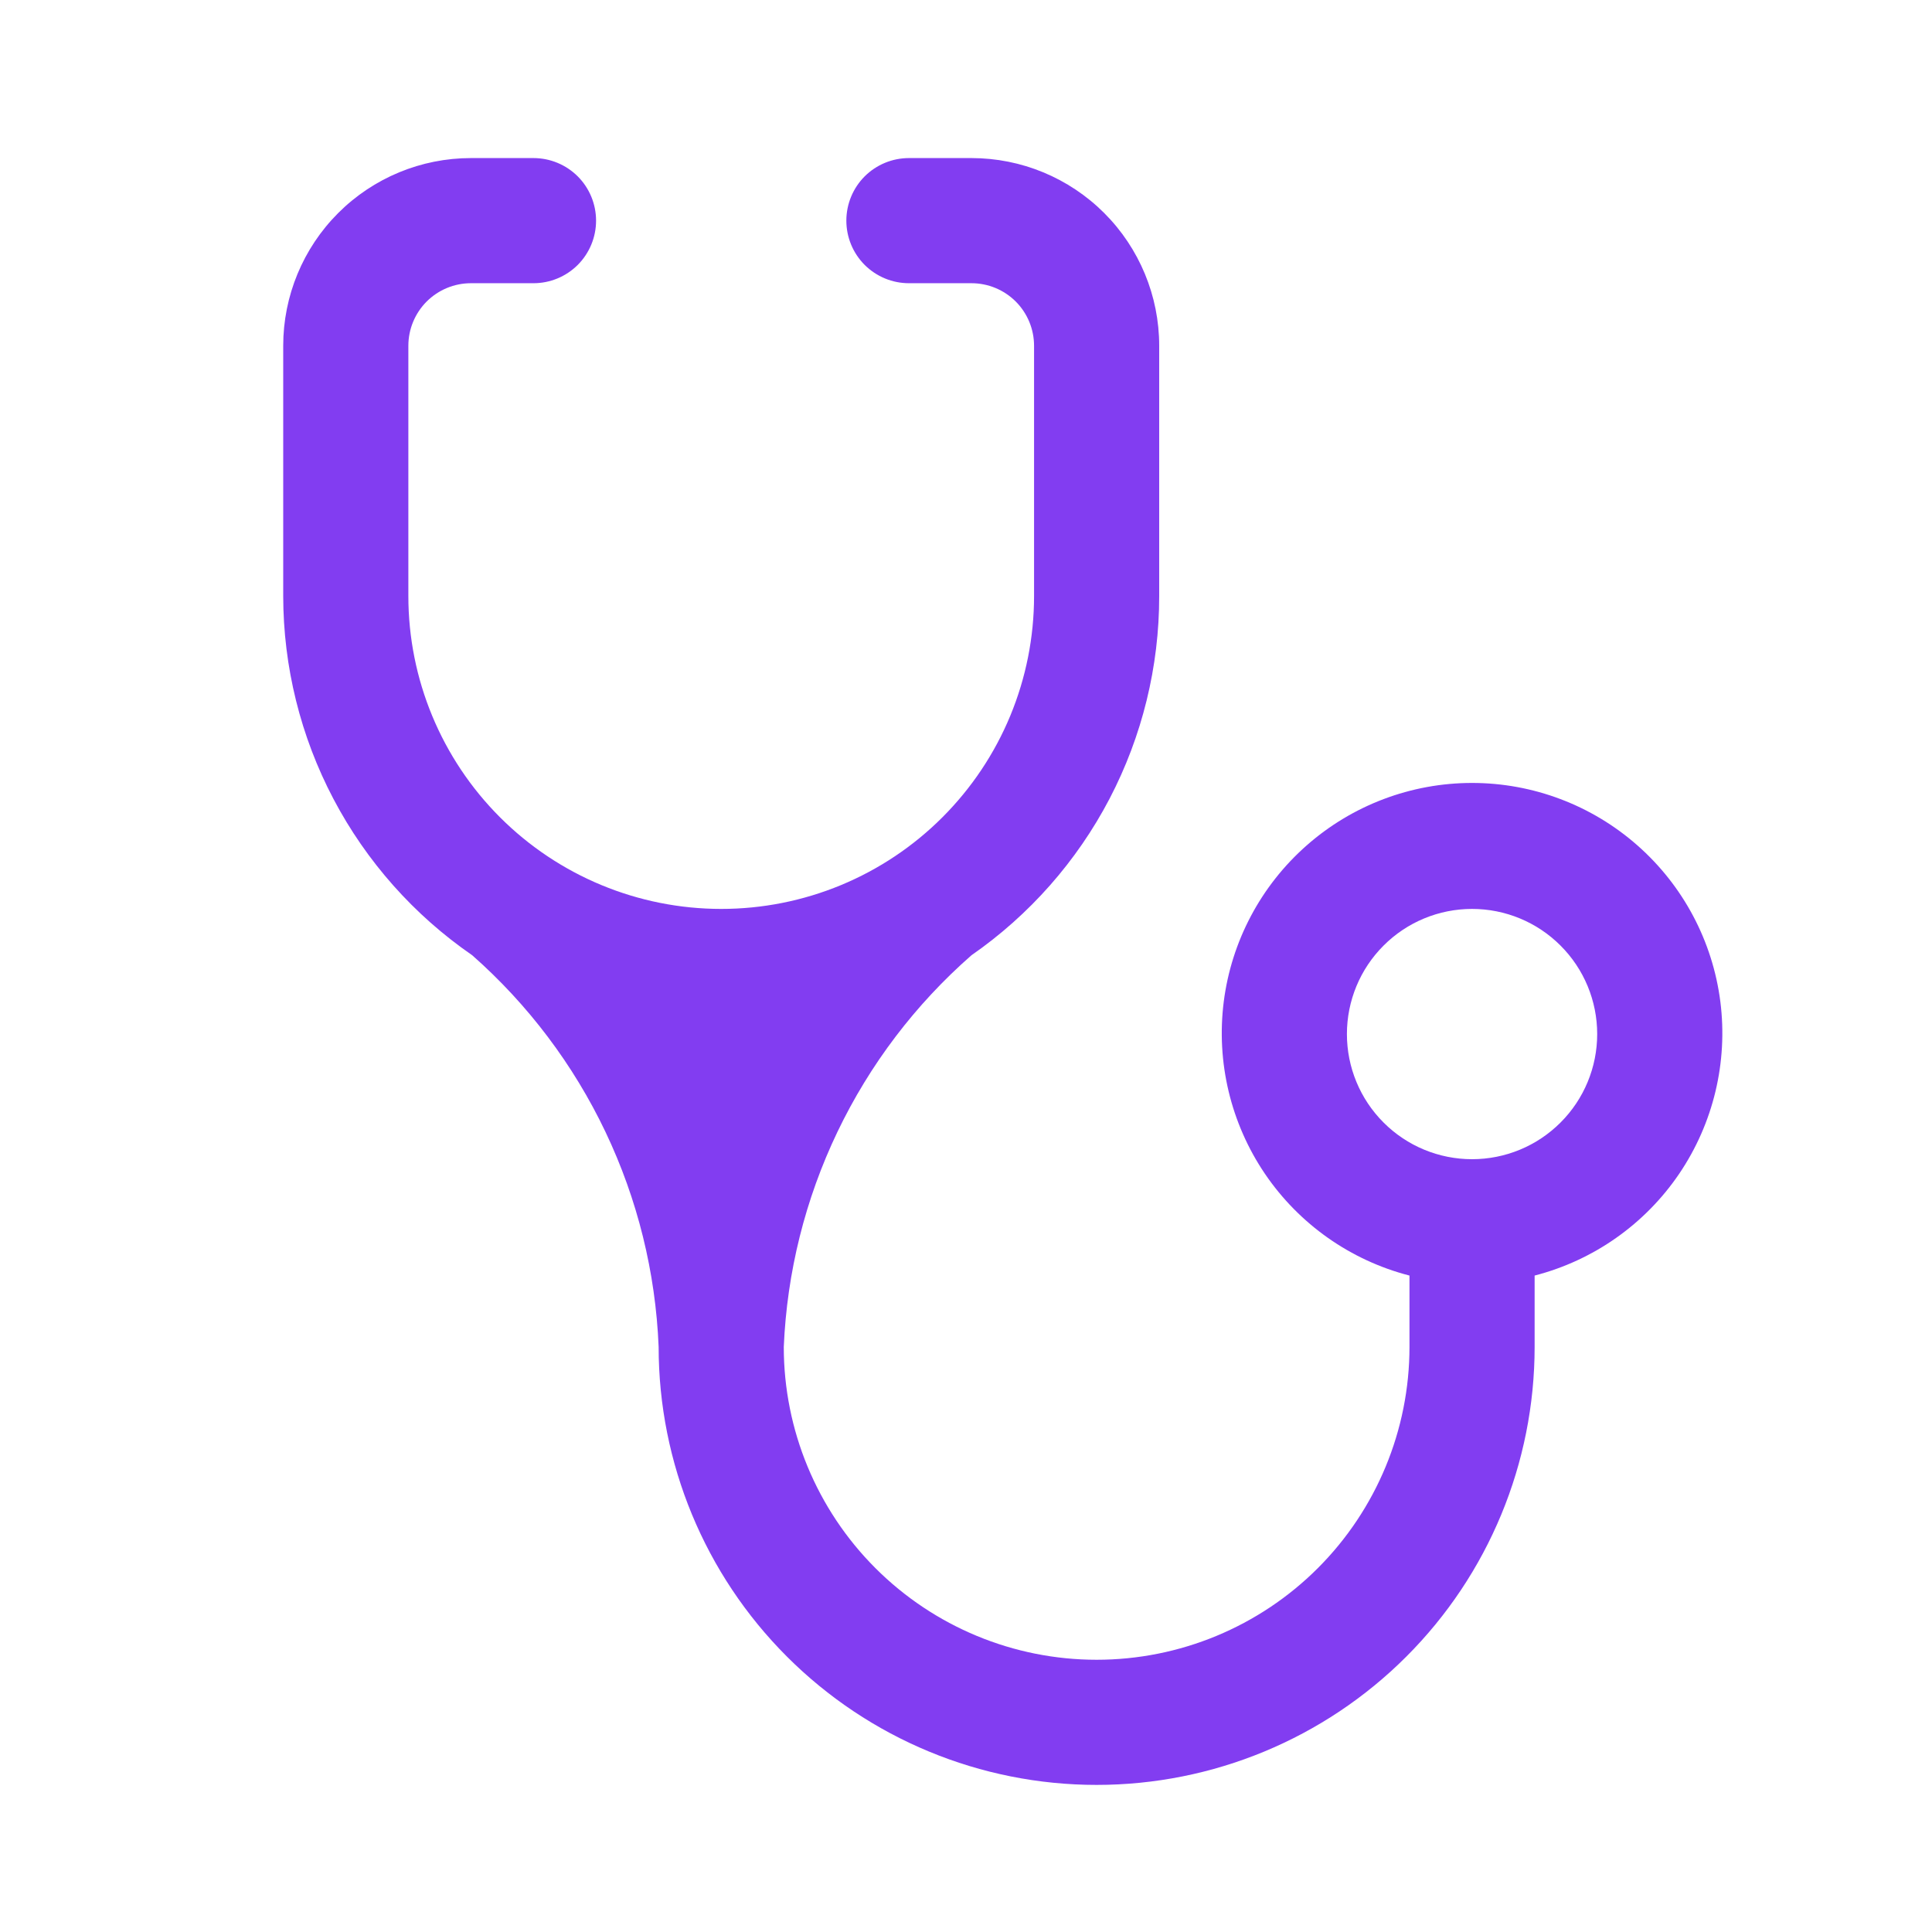 <svg width="44" height="44" viewBox="0 0 44 44" fill="none" xmlns="http://www.w3.org/2000/svg">
<path d="M16.425 20.7C14.535 20.7 12.723 19.949 11.387 18.613C10.051 17.277 9.3 15.465 9.3 13.575V7.875C9.3 7.497 9.45 7.135 9.717 6.867C9.985 6.6 10.347 6.45 10.725 6.45H12.15C12.528 6.45 12.89 6.3 13.158 6.033C13.425 5.765 13.575 5.403 13.575 5.025C13.575 4.647 13.425 4.285 13.158 4.017C12.89 3.75 12.528 3.6 12.15 3.6H10.725C9.591 3.6 8.504 4.05 7.702 4.852C6.9 5.654 6.45 6.741 6.45 7.875V13.575C6.452 15.185 6.844 16.77 7.594 18.195C8.344 19.62 9.428 20.841 10.754 21.755C12.027 22.877 13.06 24.247 13.79 25.78C14.52 27.313 14.931 28.978 15 30.675C15 33.321 16.051 35.858 17.922 37.728C19.792 39.599 22.329 40.65 24.975 40.65C27.621 40.65 30.158 39.599 32.028 37.728C33.899 35.858 34.95 33.321 34.95 30.675V29.05C36.293 28.704 37.464 27.879 38.243 26.731C39.021 25.582 39.354 24.189 39.18 22.813C39.005 21.437 38.334 20.172 37.293 19.255C36.252 18.337 34.912 17.831 33.525 17.831C32.138 17.831 30.798 18.337 29.757 19.255C28.716 20.172 28.045 21.437 27.87 22.813C27.696 24.189 28.029 25.582 28.807 26.731C29.586 27.879 30.757 28.704 32.1 29.05V30.675C32.1 32.565 31.349 34.377 30.013 35.713C28.677 37.049 26.865 37.8 24.975 37.8C23.085 37.8 21.273 37.049 19.937 35.713C18.601 34.377 17.85 32.565 17.85 30.675C17.922 28.976 18.338 27.31 19.073 25.776C19.808 24.243 20.846 22.875 22.125 21.755C23.445 20.838 24.524 19.615 25.269 18.191C26.013 16.766 26.401 15.182 26.4 13.575V7.875C26.4 6.741 25.95 5.654 25.148 4.852C24.346 4.05 23.259 3.6 22.125 3.6H20.7C20.322 3.6 19.96 3.75 19.692 4.017C19.425 4.285 19.275 4.647 19.275 5.025C19.275 5.403 19.425 5.765 19.692 6.033C19.96 6.3 20.322 6.45 20.7 6.45H22.125C22.503 6.45 22.865 6.6 23.133 6.867C23.4 7.135 23.55 7.497 23.55 7.875V13.575C23.55 14.511 23.366 15.437 23.008 16.302C22.65 17.166 22.125 17.951 21.463 18.613C20.802 19.275 20.016 19.8 19.152 20.158C18.287 20.516 17.361 20.7 16.425 20.7ZM33.525 26.4C32.769 26.4 32.044 26.1 31.51 25.565C30.975 25.031 30.675 24.306 30.675 23.55C30.675 22.794 30.975 22.069 31.51 21.535C32.044 21 32.769 20.7 33.525 20.7C34.281 20.7 35.006 21 35.54 21.535C36.075 22.069 36.375 22.794 36.375 23.55C36.375 24.306 36.075 25.031 35.54 25.565C35.006 26.1 34.281 26.4 33.525 26.4Z" fill="#823DF1"/>
</svg>

